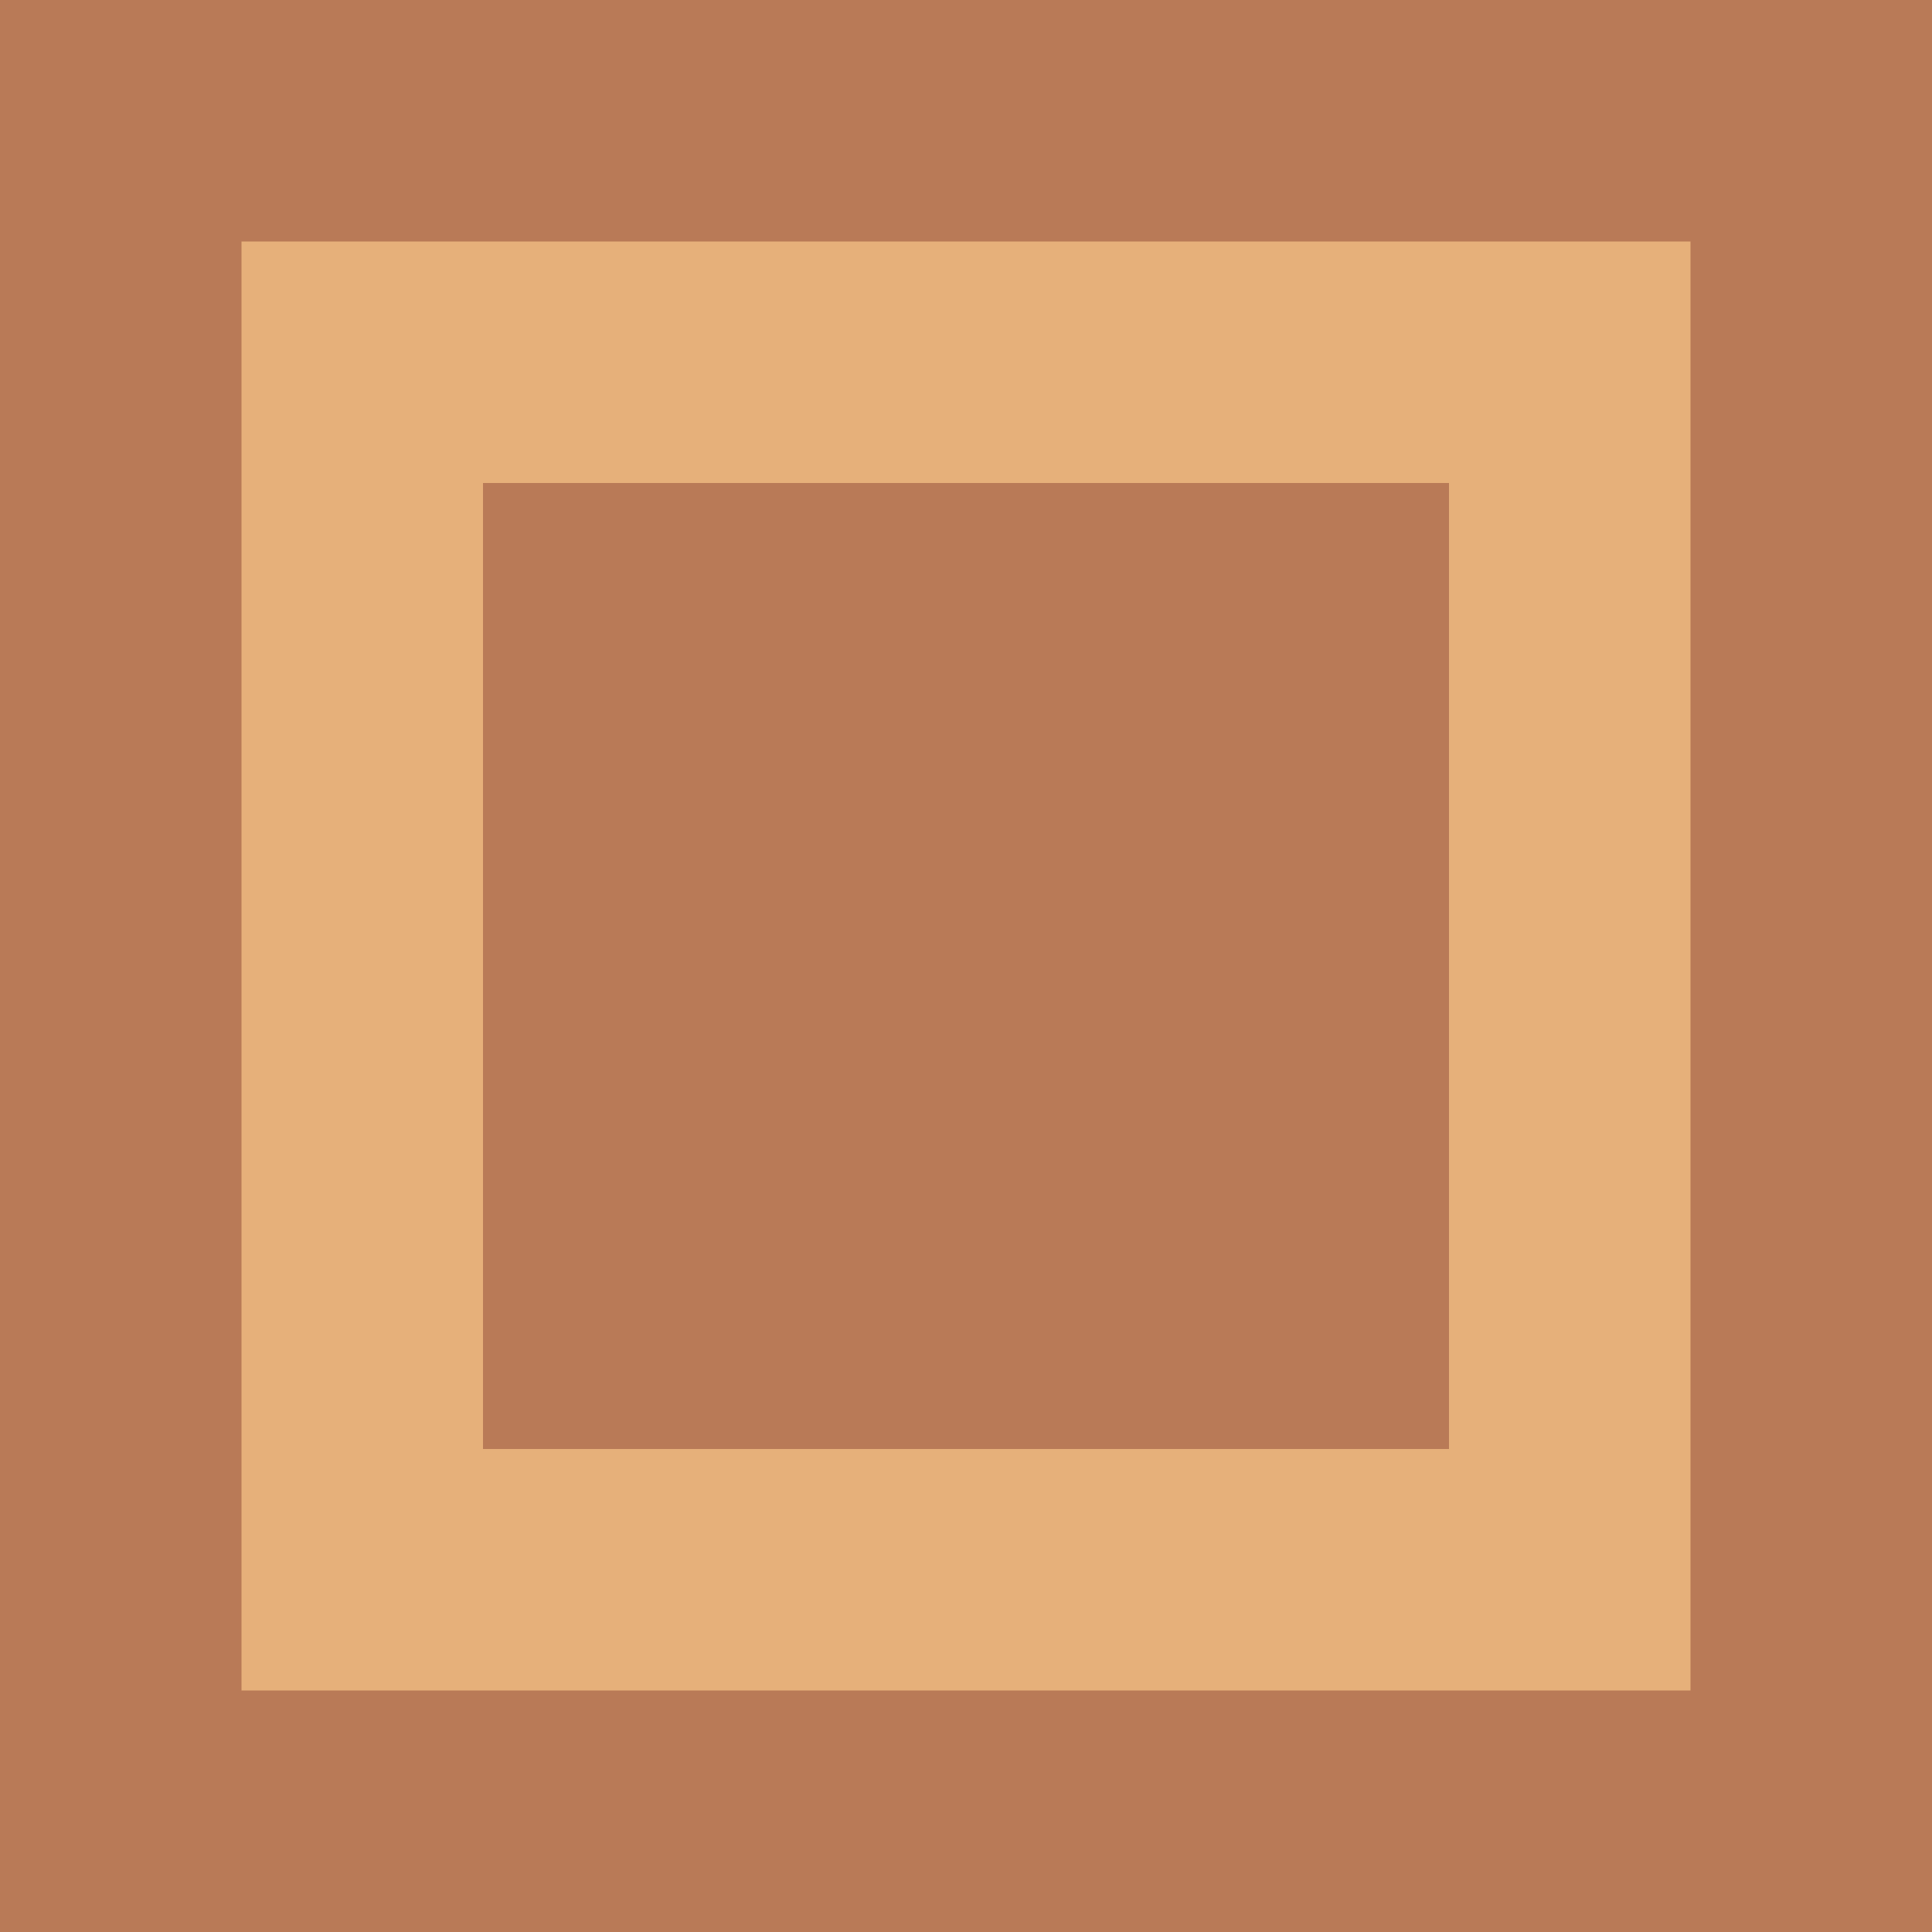 <svg width="32" height="32" xmlns="http://www.w3.org/2000/svg"><rect width="32" height="32" fill="#b97a57"/><rect x="4" y="4" width="24" height="24" fill="#e6b07a"/><rect x="8" y="8" width="16" height="16" fill="#b97a57"/></svg>
